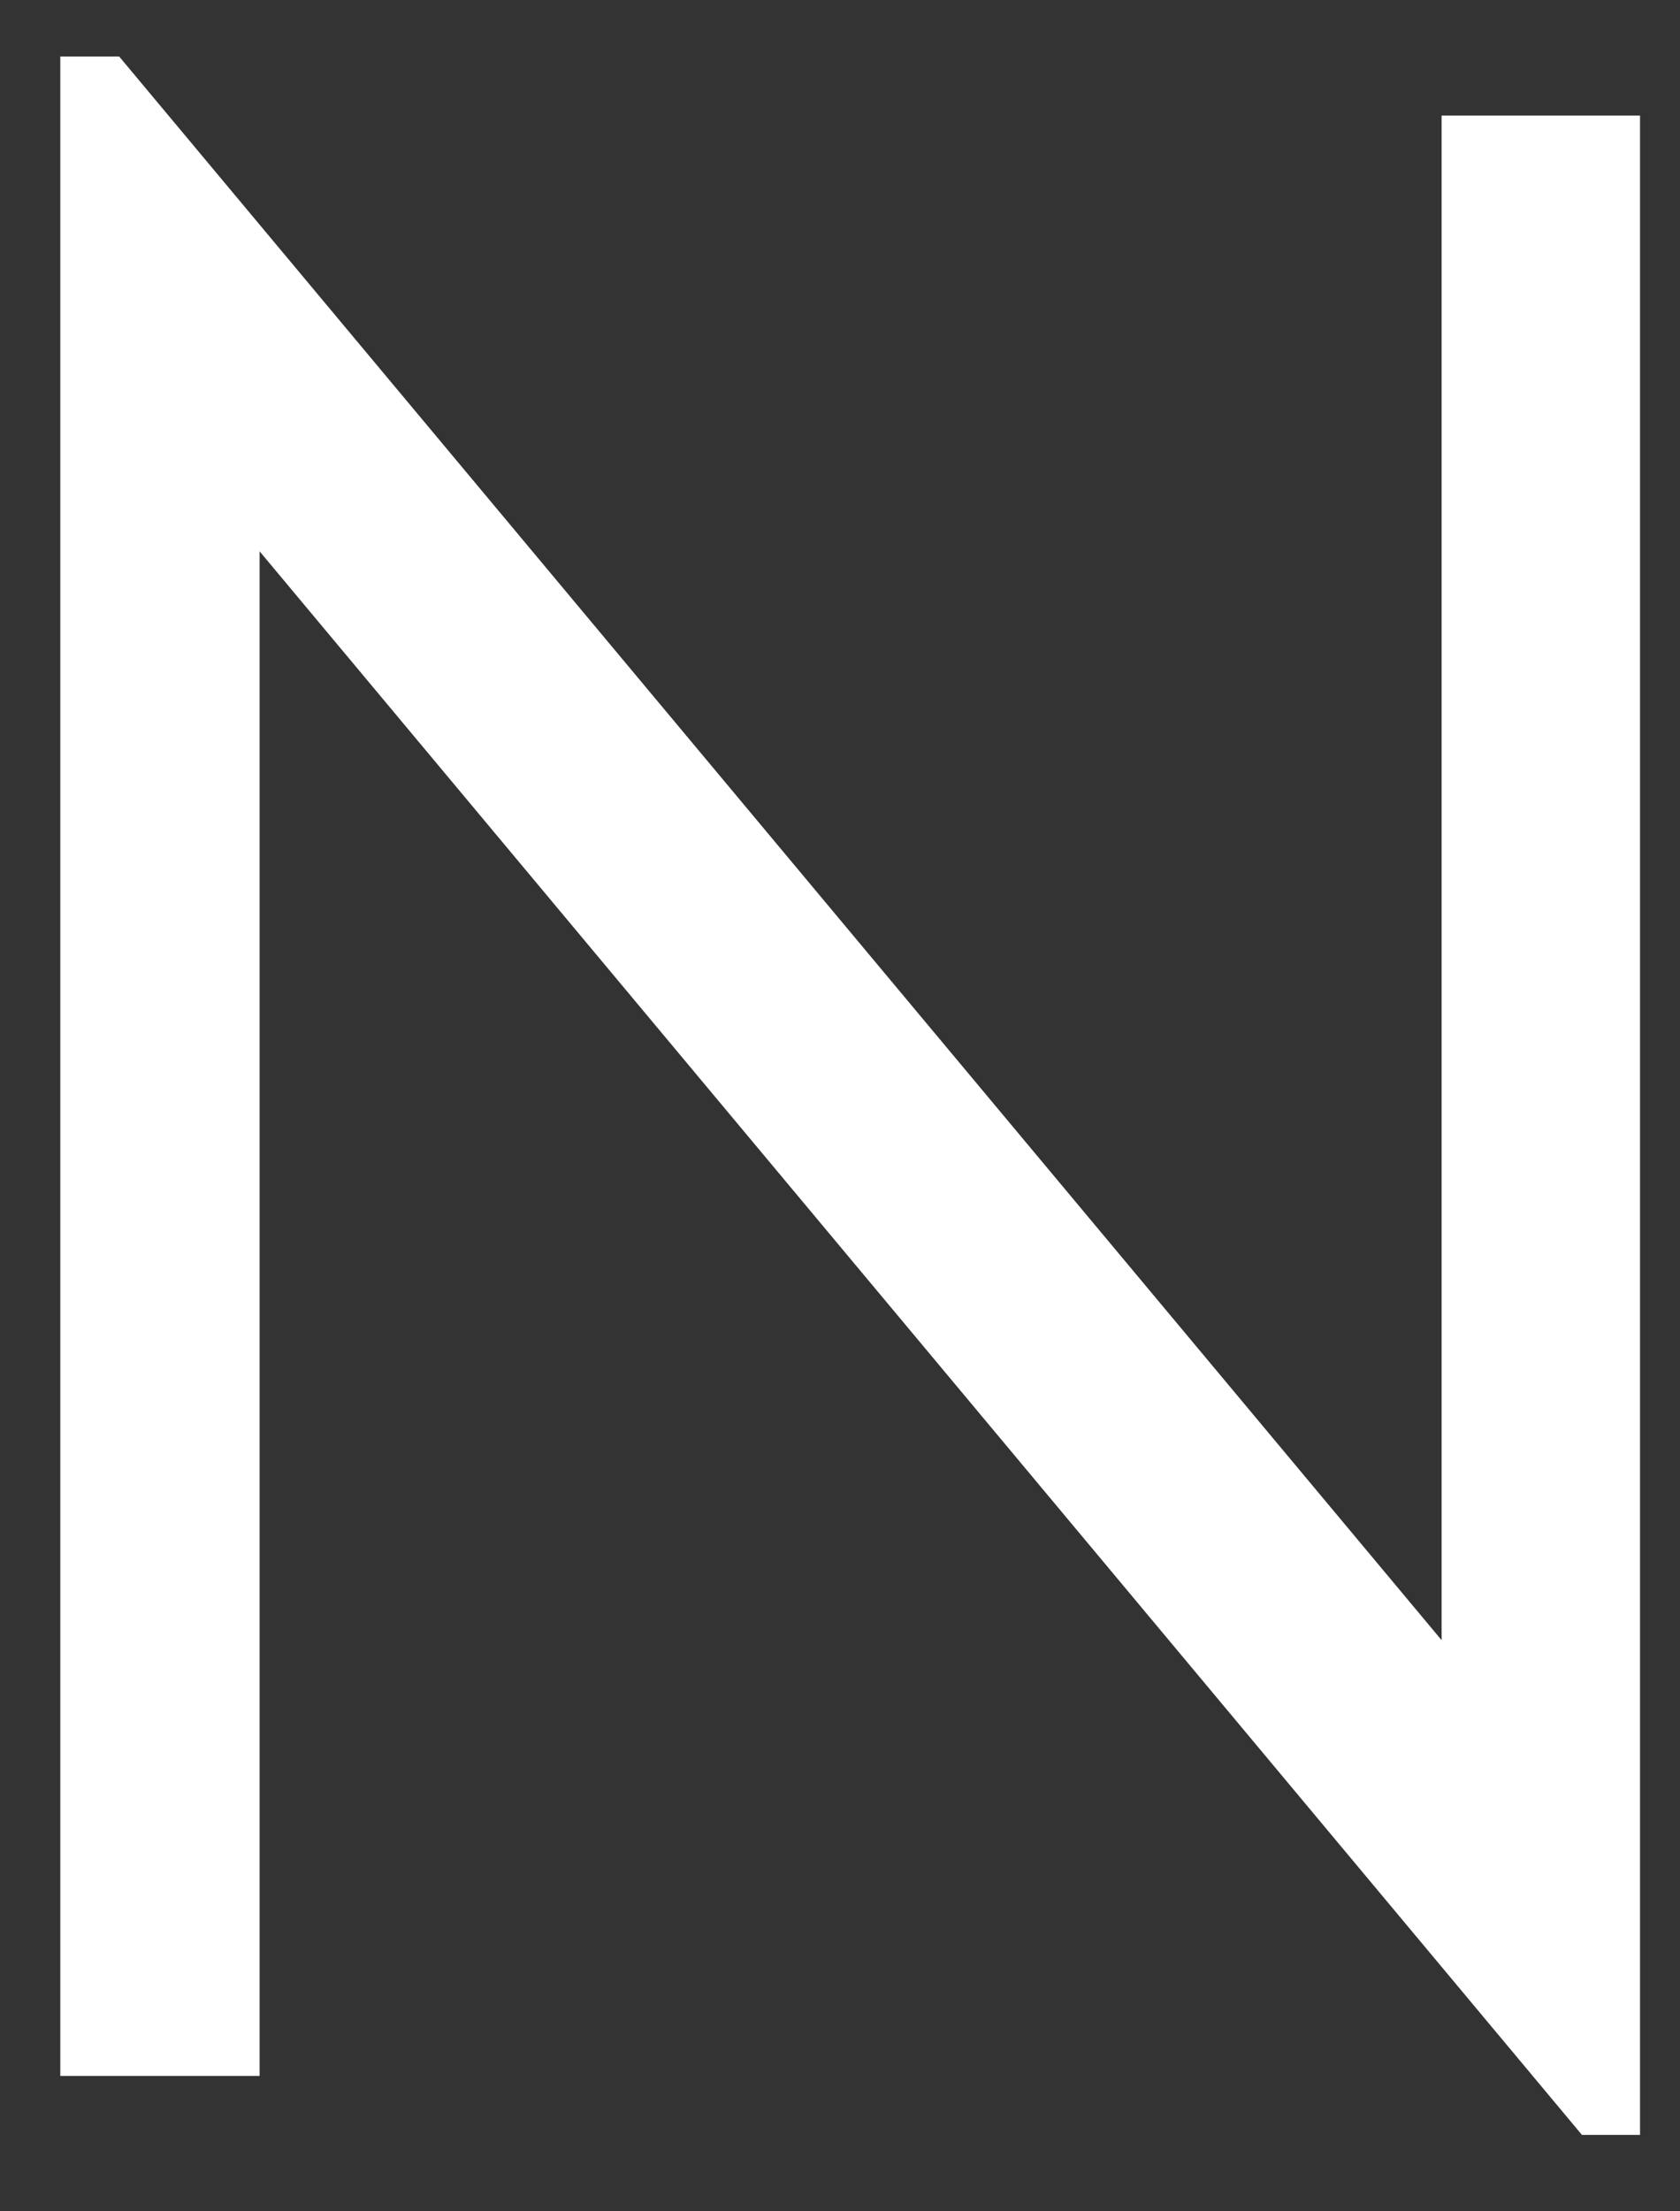 <?xml version="1.0" encoding="UTF-8" standalone="no"?><svg width='19' height='25' viewBox='0 0 19 25' fill='none' xmlns='http://www.w3.org/2000/svg'>
<rect x="0" y="0" width="19" height="25" fill="#333333" stroke="none"/>
<path d='M2.936 6.233V23.47H0.682V0.639H1.348L16.304 18.543V1.306H18.548V24.136H17.891L2.936 6.233Z' fill='white'/>
</svg>
